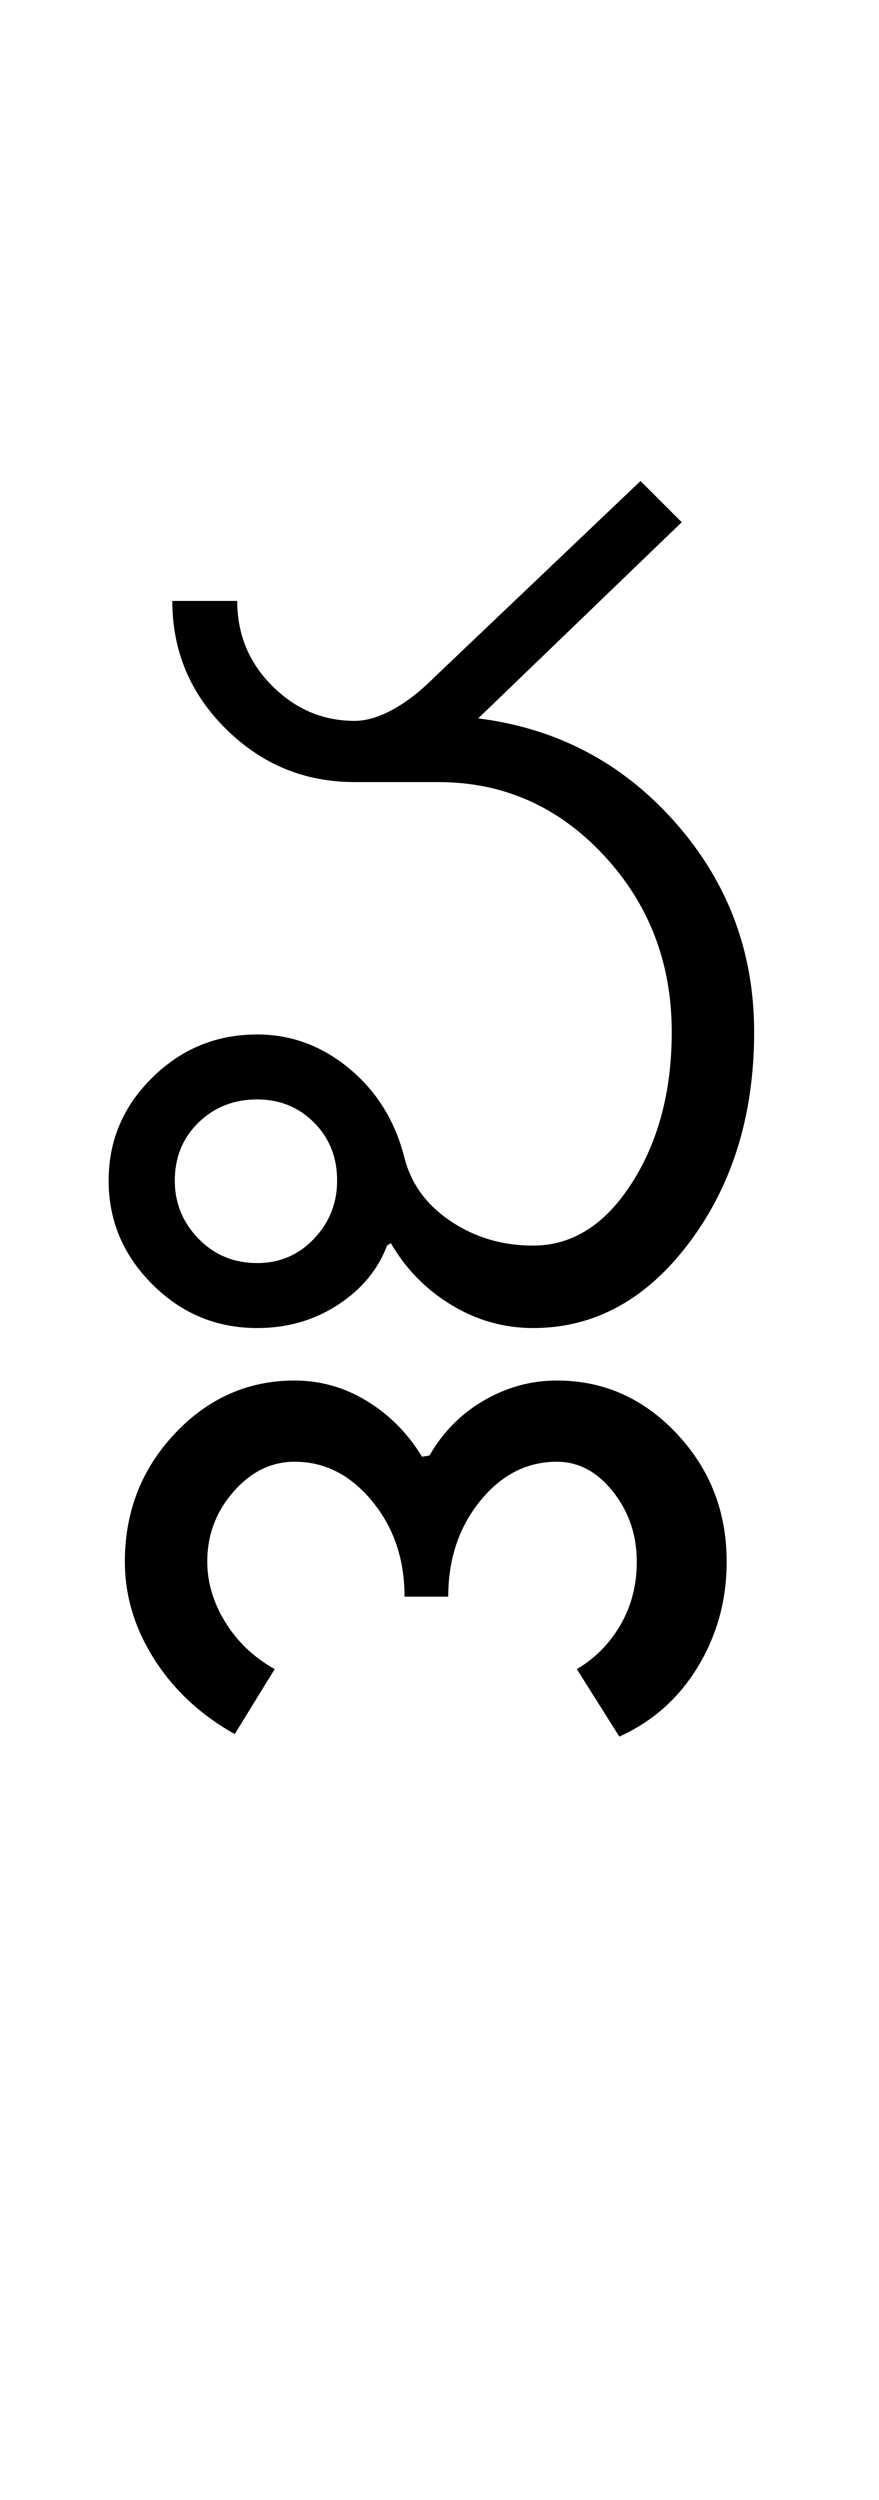 <?xml version="1.0" encoding="UTF-8"?>
<svg xmlns="http://www.w3.org/2000/svg" xmlns:xlink="http://www.w3.org/1999/xlink" width="176pt" height="500.25pt" viewBox="0 0 176 500.25" version="1.1">
<defs>
<g>
<symbol overflow="visible" id="glyph0-0">
<path style="stroke:none;" d="M 8.5 0 L 8.5 -170.5 L 76.5 -170.5 L 76.5 0 Z M 17 -8.5 L 68 -8.5 L 68 -162 L 17 -162 Z M 17 -8.5 "/>
</symbol>
<symbol overflow="visible" id="glyph0-1">
<path style="stroke:none;" d="M 19 -29.5 C 19 -25 20.582 -21.125 23.75 -17.875 C 26.914 -14.625 30.832 -13 35.5 -13 C 40 -13 43.789 -14.625 46.875 -17.875 C 49.957 -21.125 51.5 -25 51.5 -29.5 C 51.5 -34.164 49.957 -38.039 46.875 -41.125 C 43.789 -44.207 40 -45.75 35.5 -45.75 C 30.832 -45.75 26.914 -44.207 23.75 -41.125 C 20.582 -38.039 19 -34.164 19 -29.5 Z M 5.75 -29.5 C 5.75 -37.5 8.664 -44.375 14.5 -50.125 C 20.332 -55.875 27.332 -58.75 35.5 -58.75 C 42.332 -58.75 48.5 -56.457 54 -51.875 C 59.5 -47.289 63.164 -41.332 65 -34 C 66.332 -28.832 69.414 -24.625 74.25 -21.375 C 79.082 -18.125 84.582 -16.5 90.75 -16.5 C 98.582 -16.5 105.164 -20.664 110.5 -29 C 115.832 -37.332 118.5 -47.414 118.5 -59.25 C 118.5 -73.082 113.957 -84.875 104.875 -94.625 C 95.789 -104.375 84.75 -109.25 71.75 -109.25 L 55 -109.25 C 45 -109.25 36.414 -112.789 29.25 -119.875 C 22.082 -126.957 18.5 -135.5 18.5 -145.5 L 31.5 -145.5 C 31.5 -138.832 33.832 -133.164 38.5 -128.5 C 43.164 -123.832 48.664 -121.5 55 -121.5 C 57.332 -121.5 59.875 -122.25 62.625 -123.75 C 65.375 -125.25 68.164 -127.414 71 -130.25 L 112.25 -169.5 L 120.5 -161.25 L 79.75 -122 C 95.582 -120 108.75 -113.039 119.25 -101.125 C 129.75 -89.207 135 -75.25 135 -59.25 C 135 -42.75 130.707 -28.75 122.125 -17.25 C 113.539 -5.75 103.082 0 90.75 0 C 84.914 0 79.457 -1.539 74.375 -4.625 C 69.289 -7.707 65.25 -11.832 62.25 -17 L 61.5 -16.5 C 59.664 -11.664 56.375 -7.707 51.625 -4.625 C 46.875 -1.539 41.5 0 35.5 0 C 27.332 0 20.332 -2.914 14.5 -8.75 C 8.664 -14.582 5.75 -21.5 5.75 -29.5 Z M 5.75 -29.5 "/>
</symbol>
<symbol overflow="visible" id="glyph0-2">
<path style="stroke:none;" d="M -137.25 64.5 C -137.25 54.5 -133.914 45.957 -127.25 38.875 C -120.582 31.789 -112.582 28.25 -103.25 28.25 C -98.082 28.25 -93.25 29.625 -88.75 32.375 C -84.25 35.125 -80.582 38.832 -77.75 43.5 L -76.25 43.25 C -73.582 38.582 -69.957 34.914 -65.375 32.25 C -60.789 29.582 -55.914 28.25 -50.75 28.25 C -41.414 28.25 -33.414 31.789 -26.75 38.875 C -20.082 45.957 -16.75 54.5 -16.75 64.5 C -16.75 72.164 -18.664 79.164 -22.5 85.5 C -26.332 91.832 -31.582 96.5 -38.25 99.5 L -46.75 86 C -43.082 83.832 -40.164 80.875 -38 77.125 C -35.832 73.375 -34.75 69.164 -34.75 64.5 C -34.75 59.164 -36.332 54.5 -39.5 50.5 C -42.664 46.5 -46.414 44.5 -50.75 44.5 C -56.75 44.5 -61.875 47.125 -66.125 52.375 C -70.375 57.625 -72.5 64 -72.5 71.5 L -81.25 71.5 C -81.25 64 -83.414 57.625 -87.75 52.375 C -92.082 47.125 -97.25 44.5 -103.25 44.5 C -107.914 44.5 -112 46.5 -115.5 50.5 C -119 54.5 -120.75 59.164 -120.75 64.5 C -120.75 68.664 -119.539 72.707 -117.125 76.625 C -114.707 80.539 -111.414 83.664 -107.25 86 L -115.25 99 C -122.082 95.164 -127.457 90.164 -131.375 84 C -135.289 77.832 -137.25 71.332 -137.25 64.5 Z M -137.25 64.5 "/>
</symbol>
</g>
</defs>
<g id="surface1">
<rect x="0" y="0" width="176" height="500.25" style="fill:rgb(100%,100%,100%);fill-opacity:1;stroke:none;"/>
<g style="fill:rgb(0%,0%,0%);fill-opacity:1;">
  <use xlink:href="#glyph0-1" x="16" y="265.75"/>
  <use xlink:href="#glyph0-2" x="162.25" y="248"/>
</g>
</g>
</svg>
